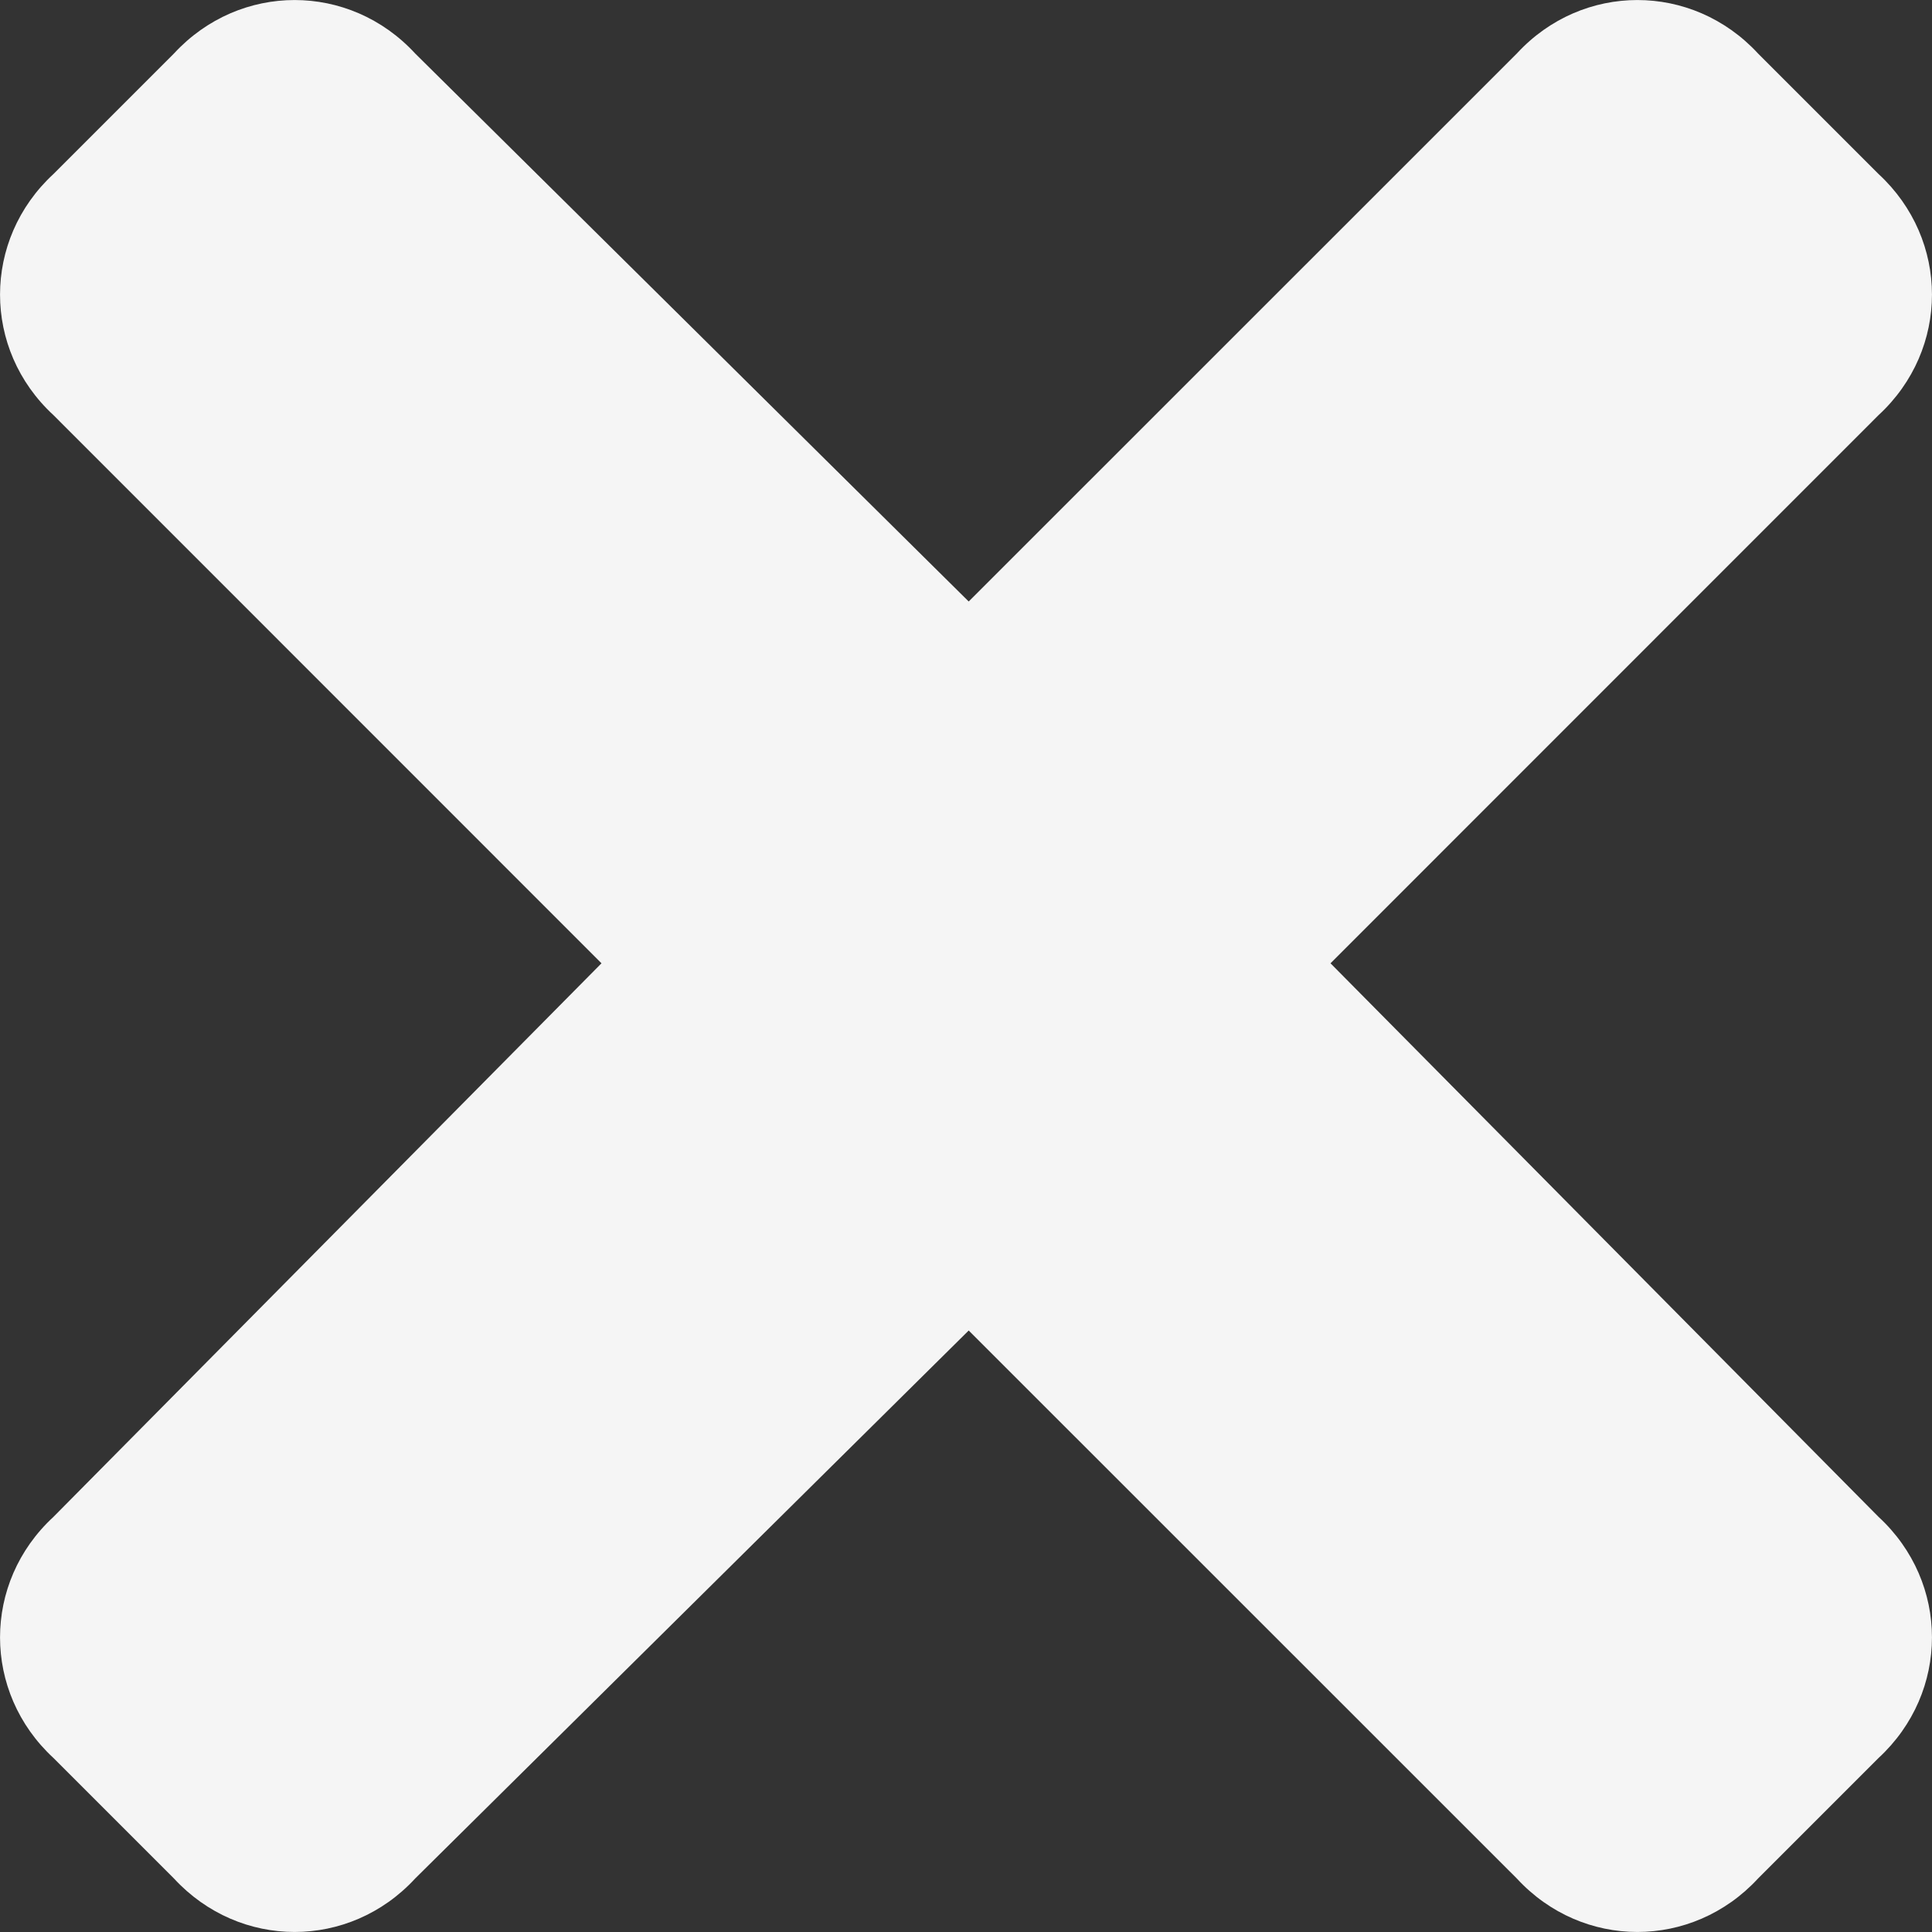 <svg width="15" height="15" viewBox="0 0 15 15" fill="none" xmlns="http://www.w3.org/2000/svg">
<rect x="0" y="0" width="15" height="15" fill="#333333" stroke="none"/>
<path d="M10.33 7.479L14.585 3.223C15.138 2.713 15.138 1.862 14.585 1.351L13.649 0.415C13.138 -0.138 12.287 -0.138 11.777 0.415L7.521 4.67L3.223 0.415C2.713 -0.138 1.862 -0.138 1.351 0.415L0.415 1.351C-0.138 1.862 -0.138 2.713 0.415 3.223L4.67 7.479L0.415 11.777C-0.138 12.287 -0.138 13.138 0.415 13.649L1.351 14.585C1.862 15.138 2.713 15.138 3.223 14.585L7.521 10.33L11.777 14.585C12.287 15.138 13.138 15.138 13.649 14.585L14.585 13.649C15.138 13.138 15.138 12.287 14.585 11.777L10.33 7.479Z" fill="#F5F5F5"/>
</svg>
